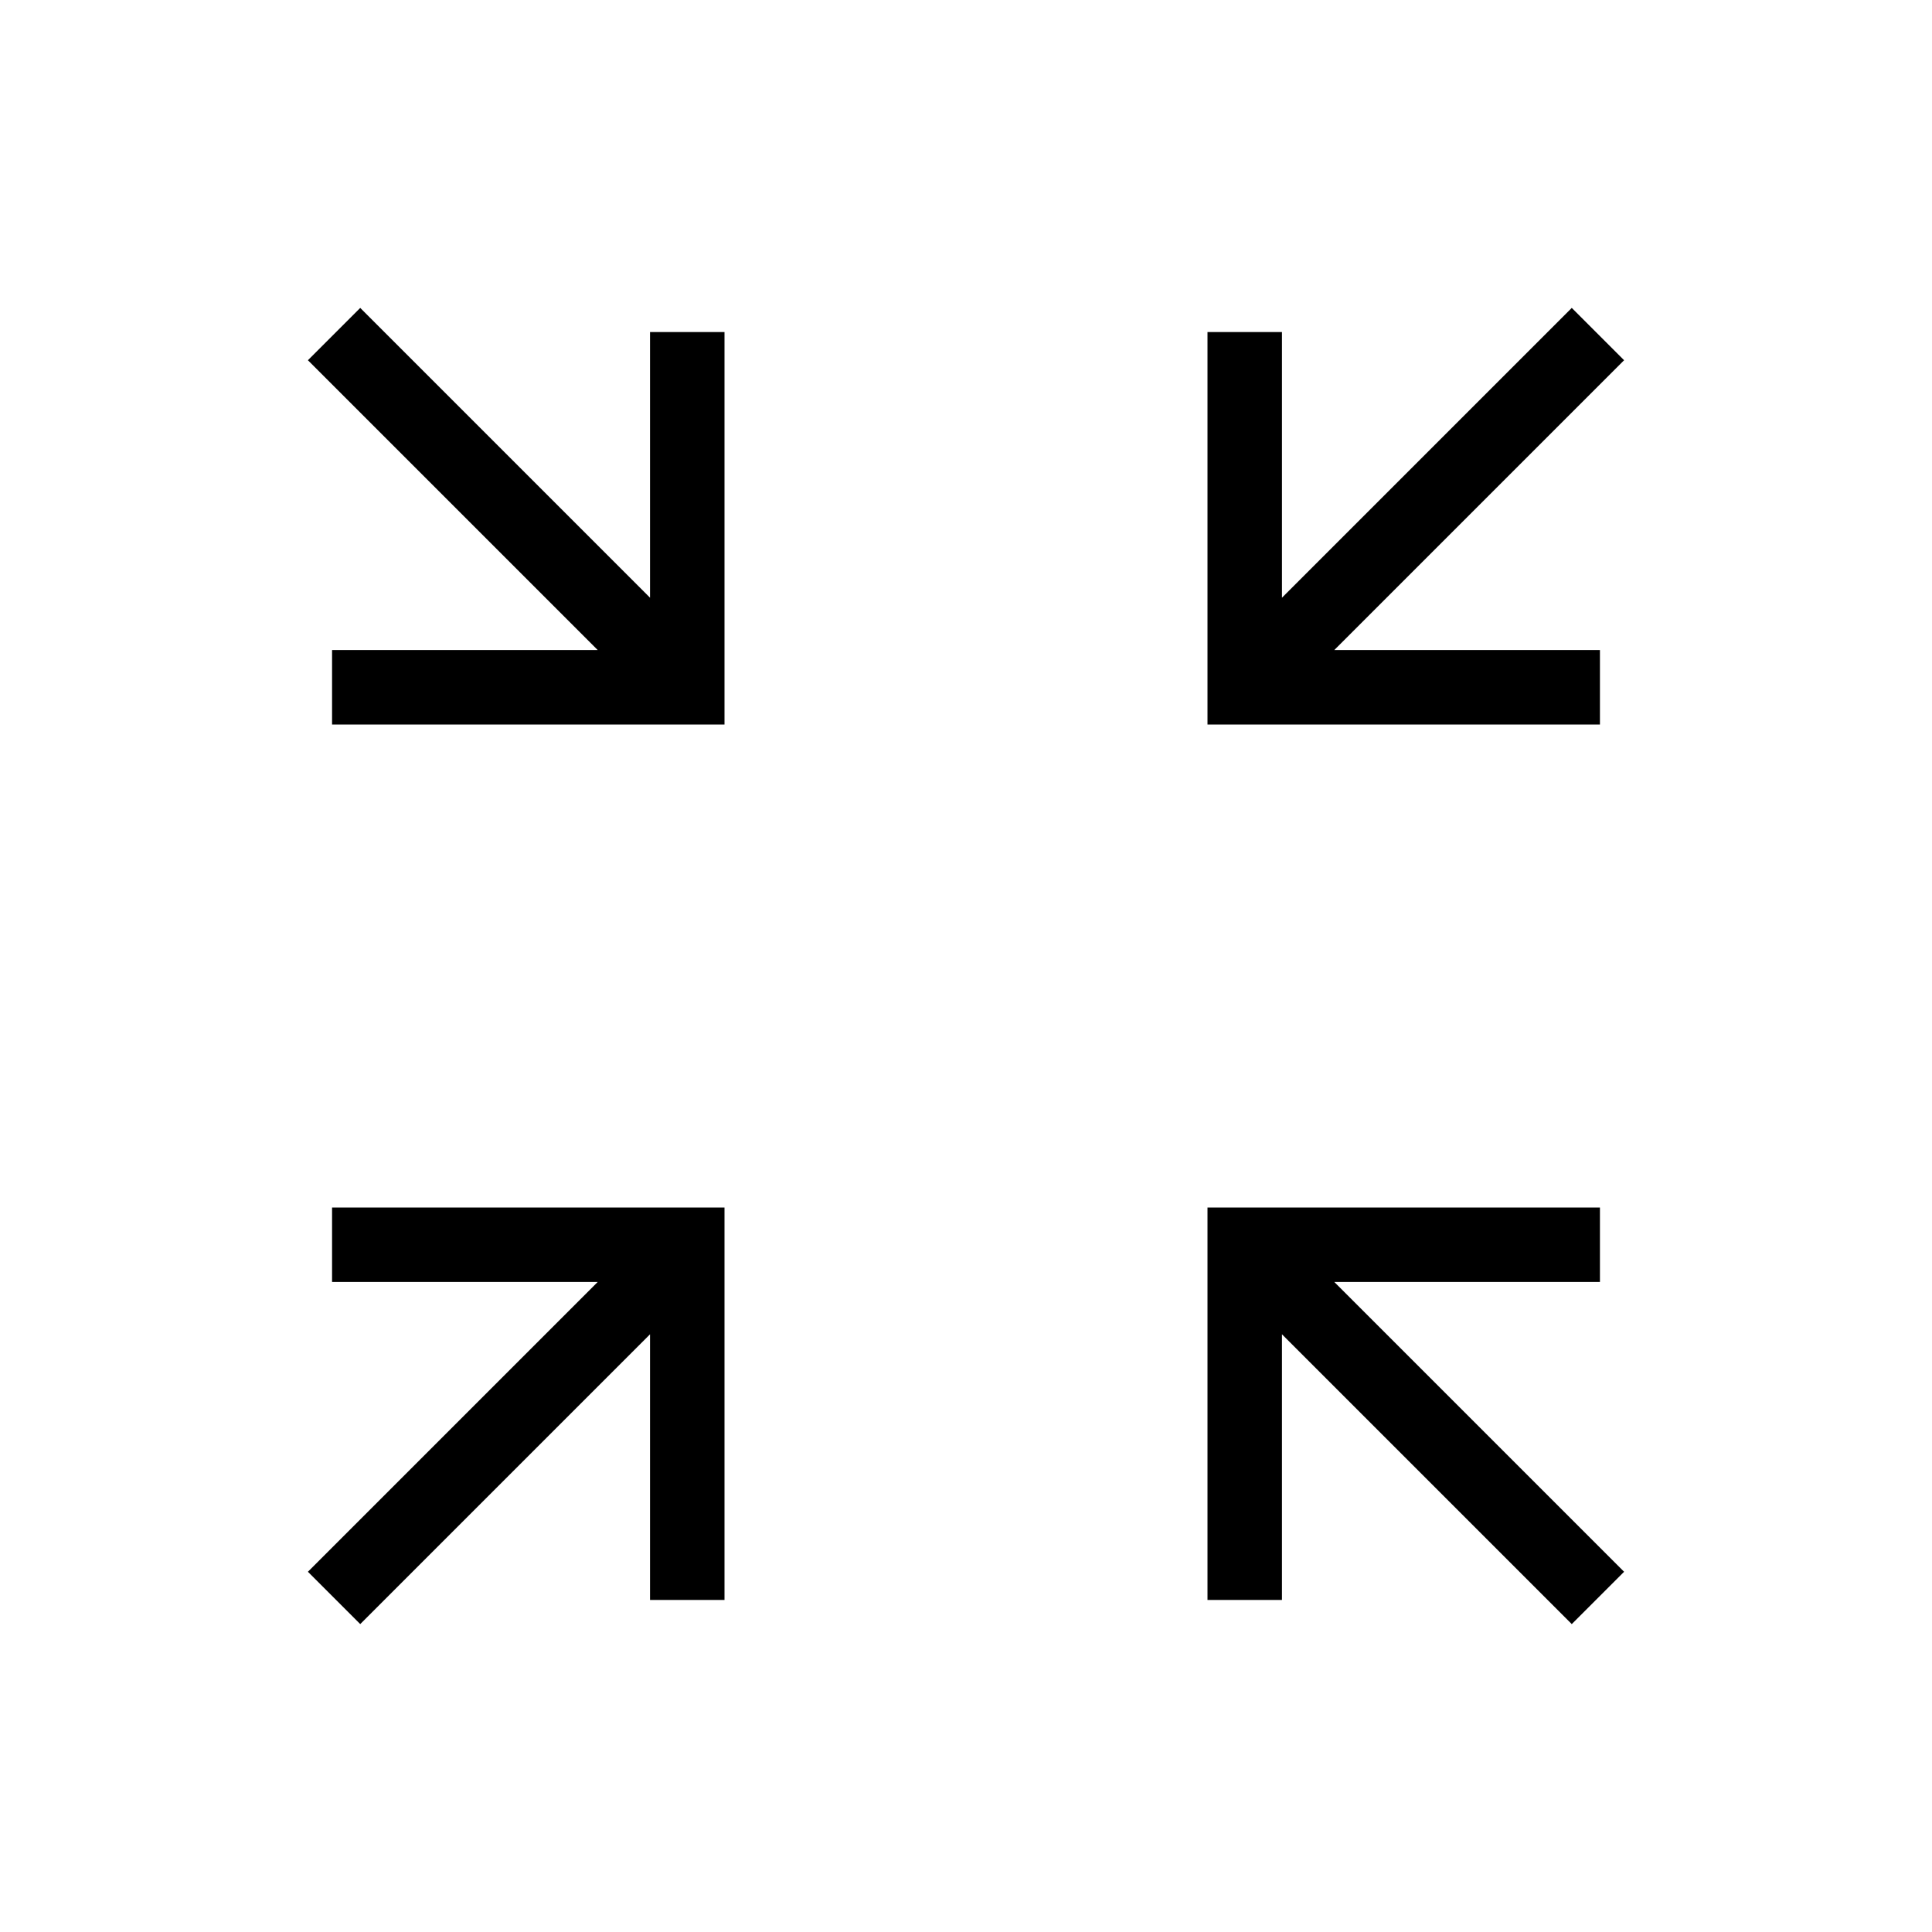 <svg xmlns="http://www.w3.org/2000/svg" height="24" width="24"><path d="m4.475 20.175-.65-.65 3.6-3.6h-3.3V15H9v4.875h-.925v-3.3Zm15.05 0-3.6-3.6v3.3H15V15h4.875v.925h-3.3l3.6 3.6ZM4.125 9v-.925h3.3l-3.6-3.6.65-.65 3.6 3.6v-3.3H9V9ZM15 9V4.125h.925v3.3l3.6-3.6.65.65-3.6 3.6h3.3V9Z"/></svg>